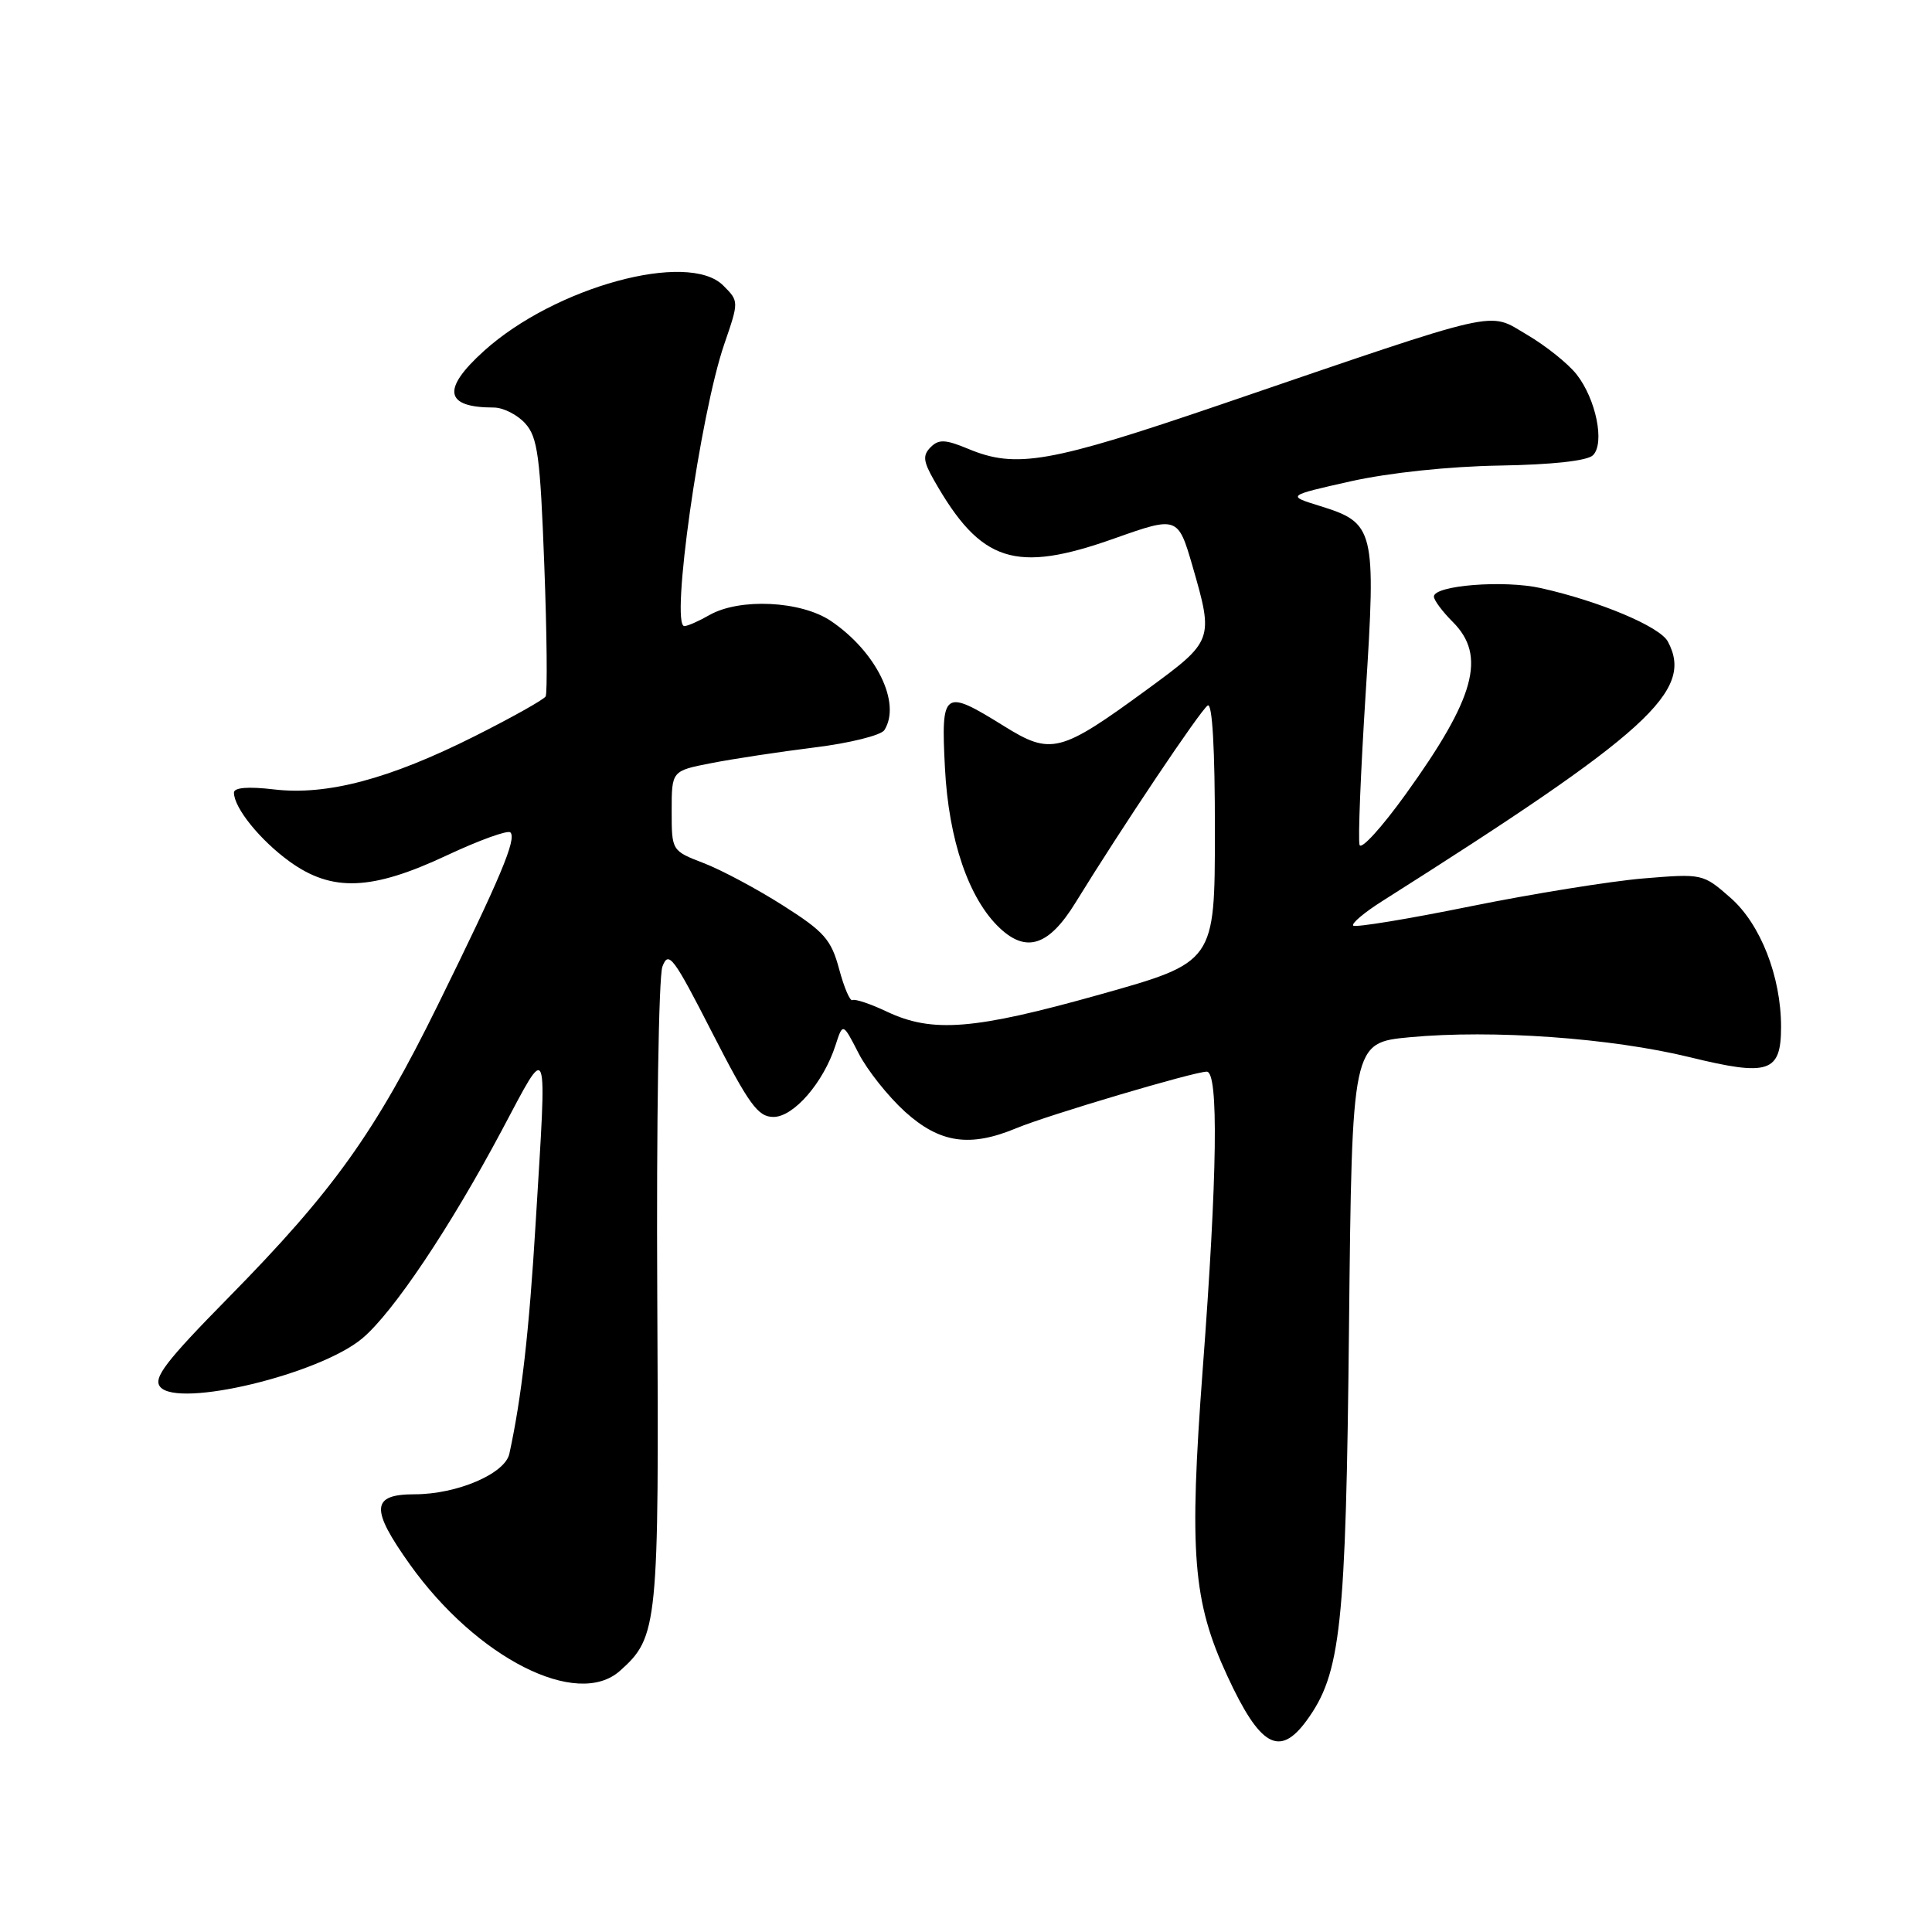 <?xml version="1.0" encoding="UTF-8" standalone="no"?>
<!DOCTYPE svg PUBLIC "-//W3C//DTD SVG 1.1//EN" "http://www.w3.org/Graphics/SVG/1.1/DTD/svg11.dtd" >
<svg xmlns="http://www.w3.org/2000/svg" xmlns:xlink="http://www.w3.org/1999/xlink" version="1.1" viewBox="0 0 256 256">
 <g >
 <path fill="currentColor"
d=" M 173.12 228.00 C 177.68 221.76 178.34 215.69 178.75 175.83 C 179.15 138.16 179.15 138.16 186.79 137.44 C 197.77 136.41 213.51 137.54 223.93 140.09 C 234.38 142.65 236.00 142.11 236.00 136.06 C 236.00 129.41 233.28 122.45 229.31 118.97 C 225.65 115.76 225.60 115.75 217.72 116.40 C 213.36 116.77 203.05 118.43 194.81 120.10 C 186.56 121.78 179.59 122.92 179.31 122.65 C 179.04 122.37 180.77 120.91 183.16 119.40 C 218.47 97.04 224.51 91.56 221.00 85.01 C 219.95 83.03 211.96 79.67 204.19 77.93 C 199.29 76.83 190.00 77.56 190.00 79.05 C 190.00 79.52 191.12 81.03 192.50 82.41 C 196.99 86.89 195.46 92.47 186.26 105.24 C 183.12 109.60 180.38 112.63 180.15 111.96 C 179.93 111.30 180.30 102.24 180.96 91.83 C 182.35 70.07 182.16 69.29 174.85 67.03 C 170.50 65.68 170.50 65.68 179.00 63.77 C 184.08 62.64 192.01 61.80 198.70 61.69 C 205.71 61.57 210.34 61.06 211.08 60.32 C 212.67 58.73 211.48 52.88 208.90 49.60 C 207.77 48.17 204.82 45.81 202.33 44.35 C 197.06 41.26 199.56 40.69 161.80 53.59 C 139.07 61.35 134.64 62.13 128.28 59.47 C 125.27 58.22 124.39 58.18 123.32 59.25 C 122.25 60.33 122.32 61.10 123.76 63.63 C 129.96 74.55 134.51 76.02 147.68 71.34 C 156.00 68.39 156.10 68.42 158.01 75.00 C 160.84 84.80 160.79 84.92 152.05 91.32 C 140.47 99.79 139.28 100.10 133.00 96.19 C 125.02 91.23 124.68 91.47 125.21 101.75 C 125.70 111.32 128.37 119.12 132.48 122.98 C 136.02 126.31 139.00 125.31 142.50 119.62 C 148.63 109.66 159.09 94.06 160.03 93.48 C 160.64 93.10 160.99 99.26 160.98 110.19 C 160.97 127.50 160.97 127.50 145.73 131.78 C 129.06 136.46 123.55 136.90 117.52 134.05 C 115.33 133.01 113.28 132.33 112.96 132.52 C 112.64 132.72 111.85 130.87 111.19 128.41 C 110.14 124.50 109.22 123.45 103.75 119.98 C 100.31 117.79 95.59 115.27 93.25 114.37 C 89.00 112.73 89.00 112.73 89.00 107.44 C 89.00 102.14 89.00 102.14 94.25 101.12 C 97.14 100.55 103.30 99.62 107.94 99.04 C 112.59 98.47 116.74 97.43 117.18 96.75 C 119.46 93.16 116.11 86.34 110.08 82.27 C 106.12 79.61 98.00 79.22 94.00 81.50 C 92.62 82.29 91.14 82.95 90.69 82.96 C 88.79 83.05 92.77 54.89 95.97 45.60 C 97.92 39.92 97.92 39.92 95.83 37.83 C 91.19 33.19 73.52 38.02 64.13 46.50 C 58.49 51.59 58.91 54.00 65.43 54.00 C 66.67 54.00 68.55 54.95 69.59 56.10 C 71.24 57.92 71.58 60.43 72.12 74.85 C 72.47 84.01 72.54 91.85 72.30 92.28 C 72.05 92.71 67.81 95.08 62.88 97.56 C 51.57 103.24 43.31 105.43 36.29 104.60 C 32.88 104.20 31.00 104.35 31.00 105.03 C 31.00 107.04 34.46 111.32 38.36 114.15 C 43.99 118.22 49.24 118.02 59.21 113.34 C 63.50 111.33 67.29 109.96 67.63 110.30 C 68.48 111.15 66.33 116.28 58.05 133.10 C 49.71 150.06 44.17 157.81 30.29 171.92 C 21.91 180.44 20.26 182.61 21.23 183.77 C 23.58 186.61 42.36 182.10 48.02 177.33 C 52.09 173.91 59.63 162.66 66.48 149.80 C 72.78 137.97 72.49 137.16 70.98 162.00 C 70.11 176.50 69.11 185.21 67.49 192.64 C 66.91 195.28 60.55 198.00 54.95 198.00 C 49.17 198.00 49.05 199.91 54.32 207.31 C 63.18 219.71 76.47 226.45 82.14 221.40 C 87.19 216.90 87.33 215.53 87.09 171.50 C 86.97 148.95 87.28 129.41 87.77 128.09 C 88.58 125.91 89.22 126.77 94.37 136.84 C 99.26 146.38 100.43 148.00 102.49 148.00 C 105.17 148.00 109.12 143.44 110.71 138.50 C 111.68 135.50 111.68 135.50 113.77 139.57 C 114.92 141.81 117.69 145.29 119.93 147.32 C 124.54 151.48 128.52 152.06 134.70 149.48 C 138.83 147.76 158.22 142.00 159.90 142.00 C 161.49 142.00 161.31 155.64 159.37 181.38 C 157.54 205.82 158.05 212.19 162.63 222.08 C 166.96 231.44 169.54 232.89 173.12 228.00 Z "/>
</g>
</svg>
